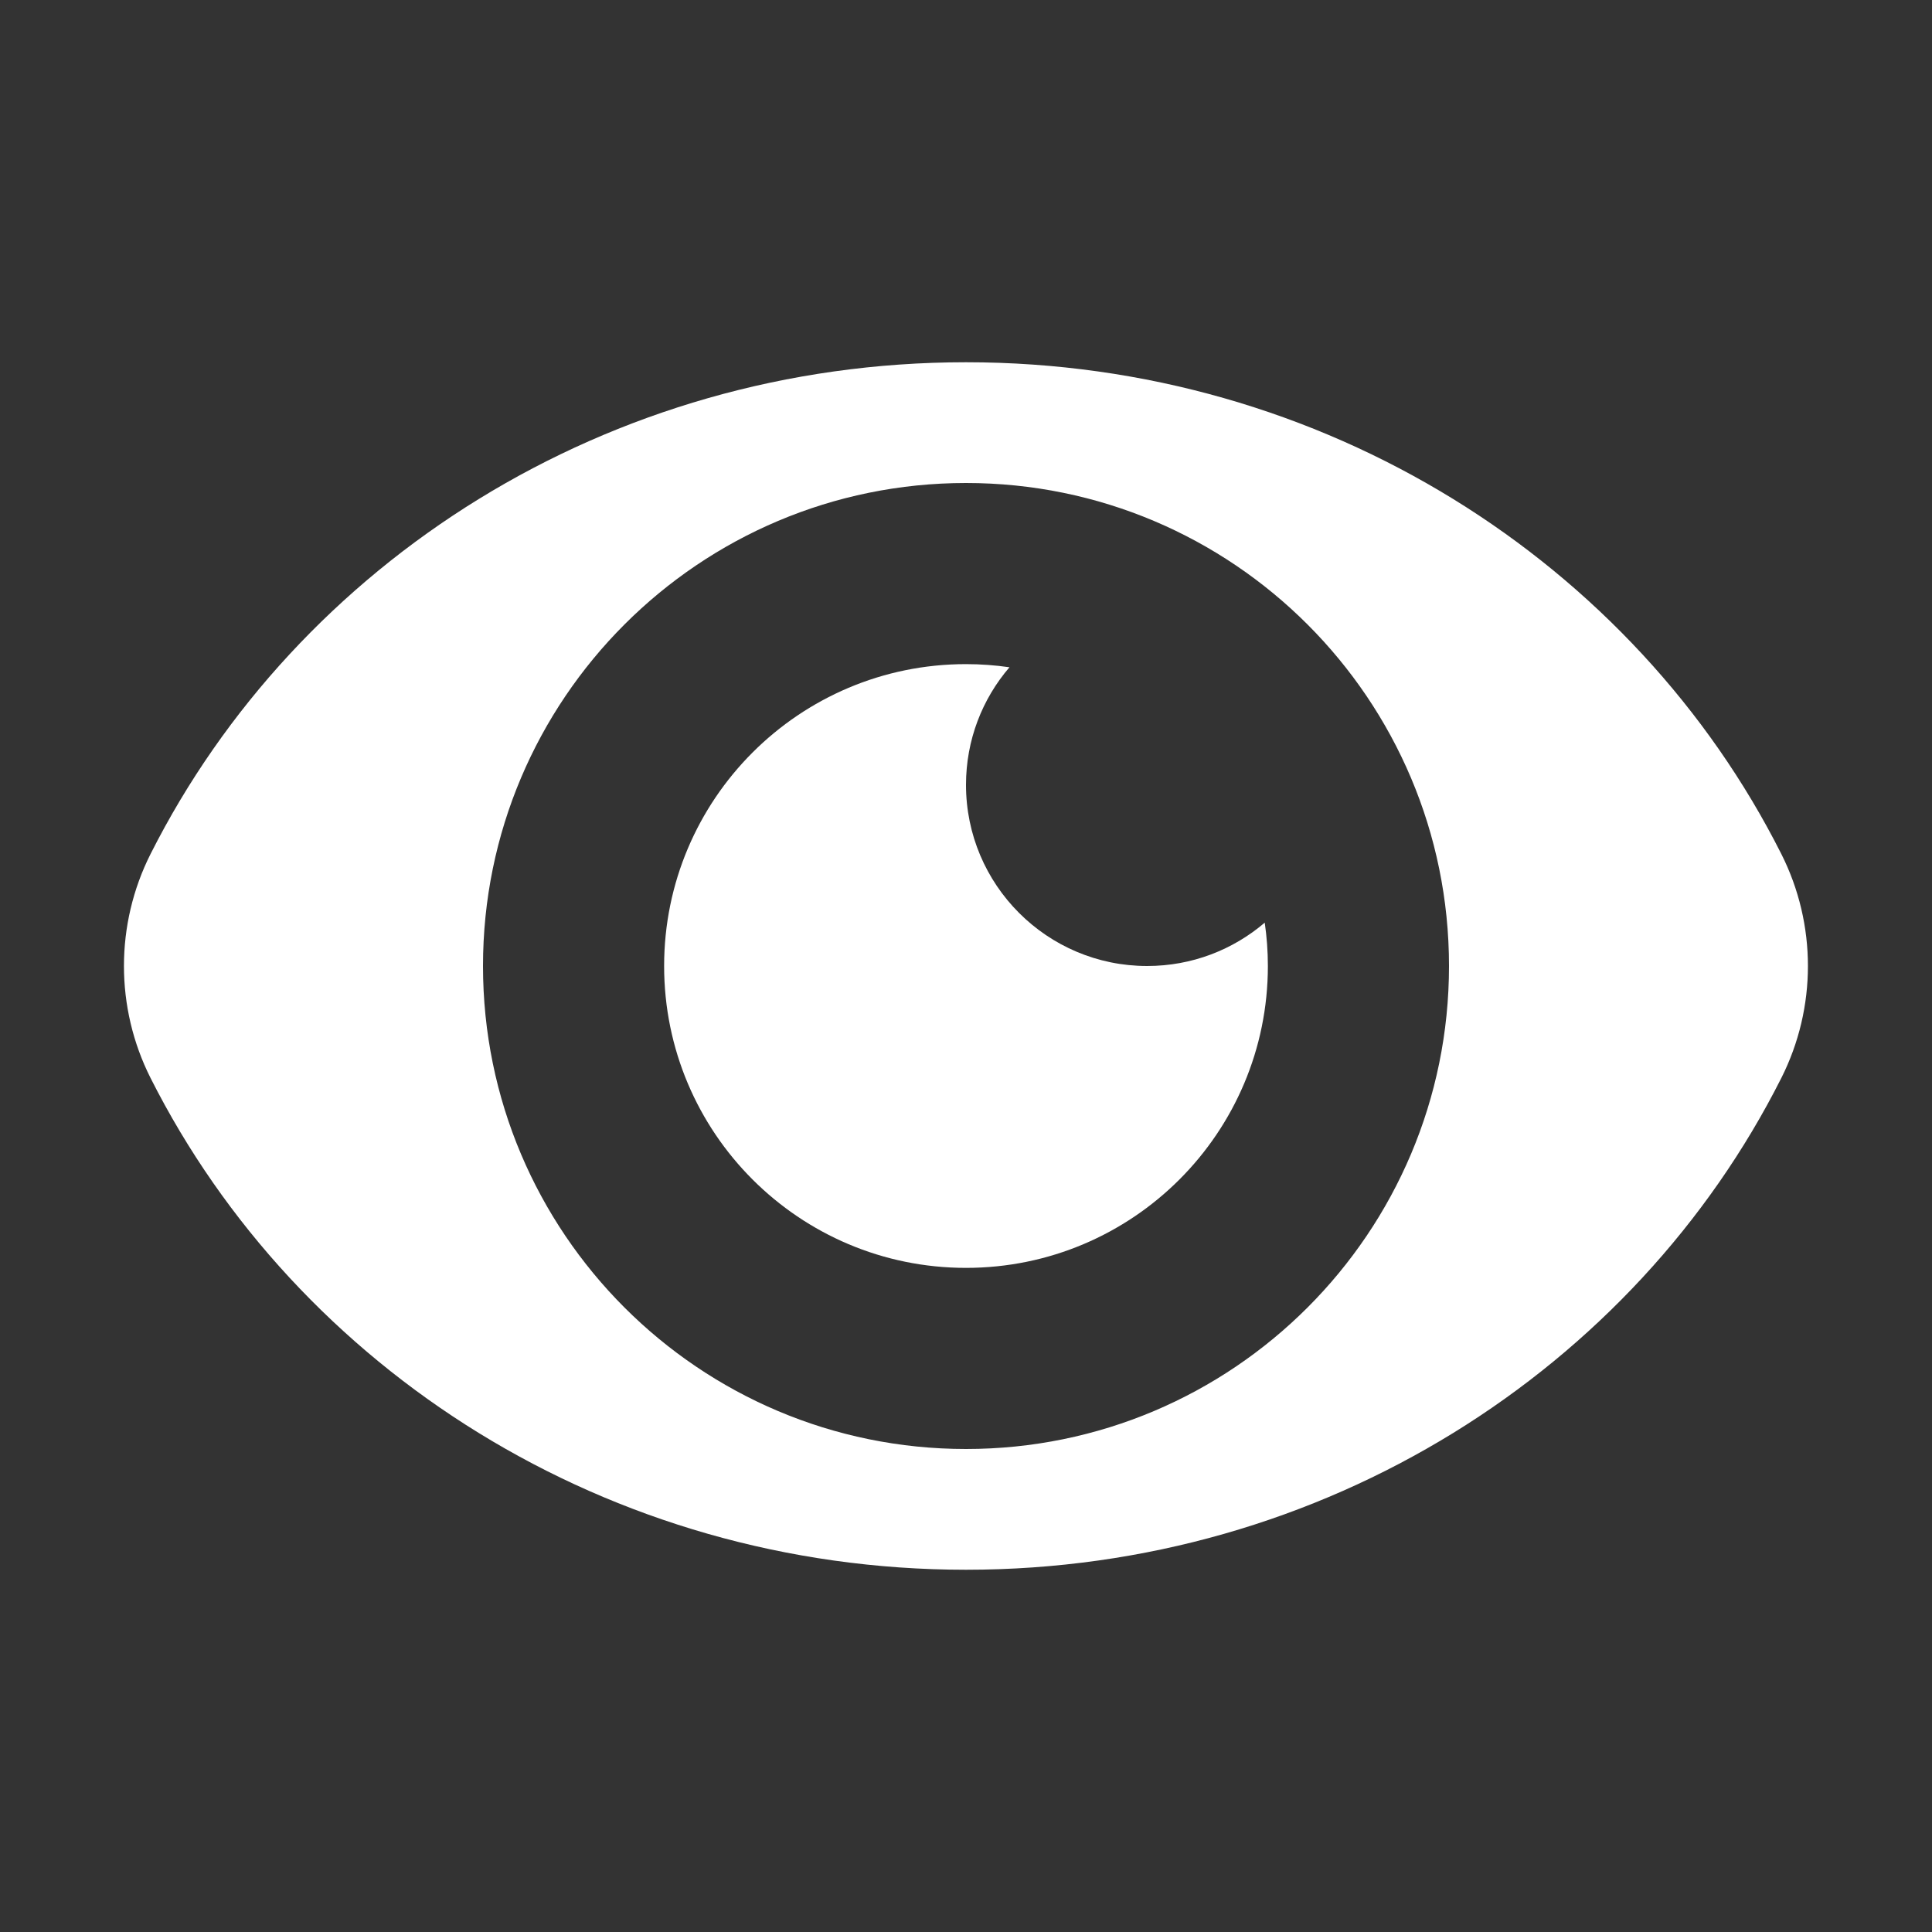 <svg width="16" height="16" viewBox="0 0 16 16" fill="none" xmlns="http://www.w3.org/2000/svg">
<rect x="0" y="0" width="16" height="16" fill="#333333" stroke="none"/>
<path fill-rule="evenodd" clip-rule="evenodd" d="M1.247 7.072C0.953 7.655 0.953 8.345 1.247 8.928C2.463 11.338 5.03 13 8 13C10.97 13 13.537 11.338 14.752 8.928C15.046 8.345 15.046 7.655 14.752 7.072C13.537 4.662 10.97 3 8 3C5.03 3 2.463 4.662 1.247 7.072ZM8 12C10.209 12 12 10.209 12 8C12 5.791 10.209 4 8 4C5.791 4 4 5.791 4 8C4 10.209 5.791 12 8 12Z" fill="white"/>
<path fill-rule="evenodd" clip-rule="evenodd" d="M10.474 7.641C10.212 7.865 9.872 8 9.5 8C8.672 8 8 7.328 8 6.5C8 6.128 8.135 5.788 8.36 5.526C8.242 5.509 8.122 5.5 8 5.5C6.619 5.5 5.5 6.619 5.5 8C5.5 9.381 6.619 10.5 8 10.5C9.381 10.5 10.5 9.381 10.5 8C10.5 7.878 10.491 7.758 10.474 7.641Z" fill="white"/>
</svg>

